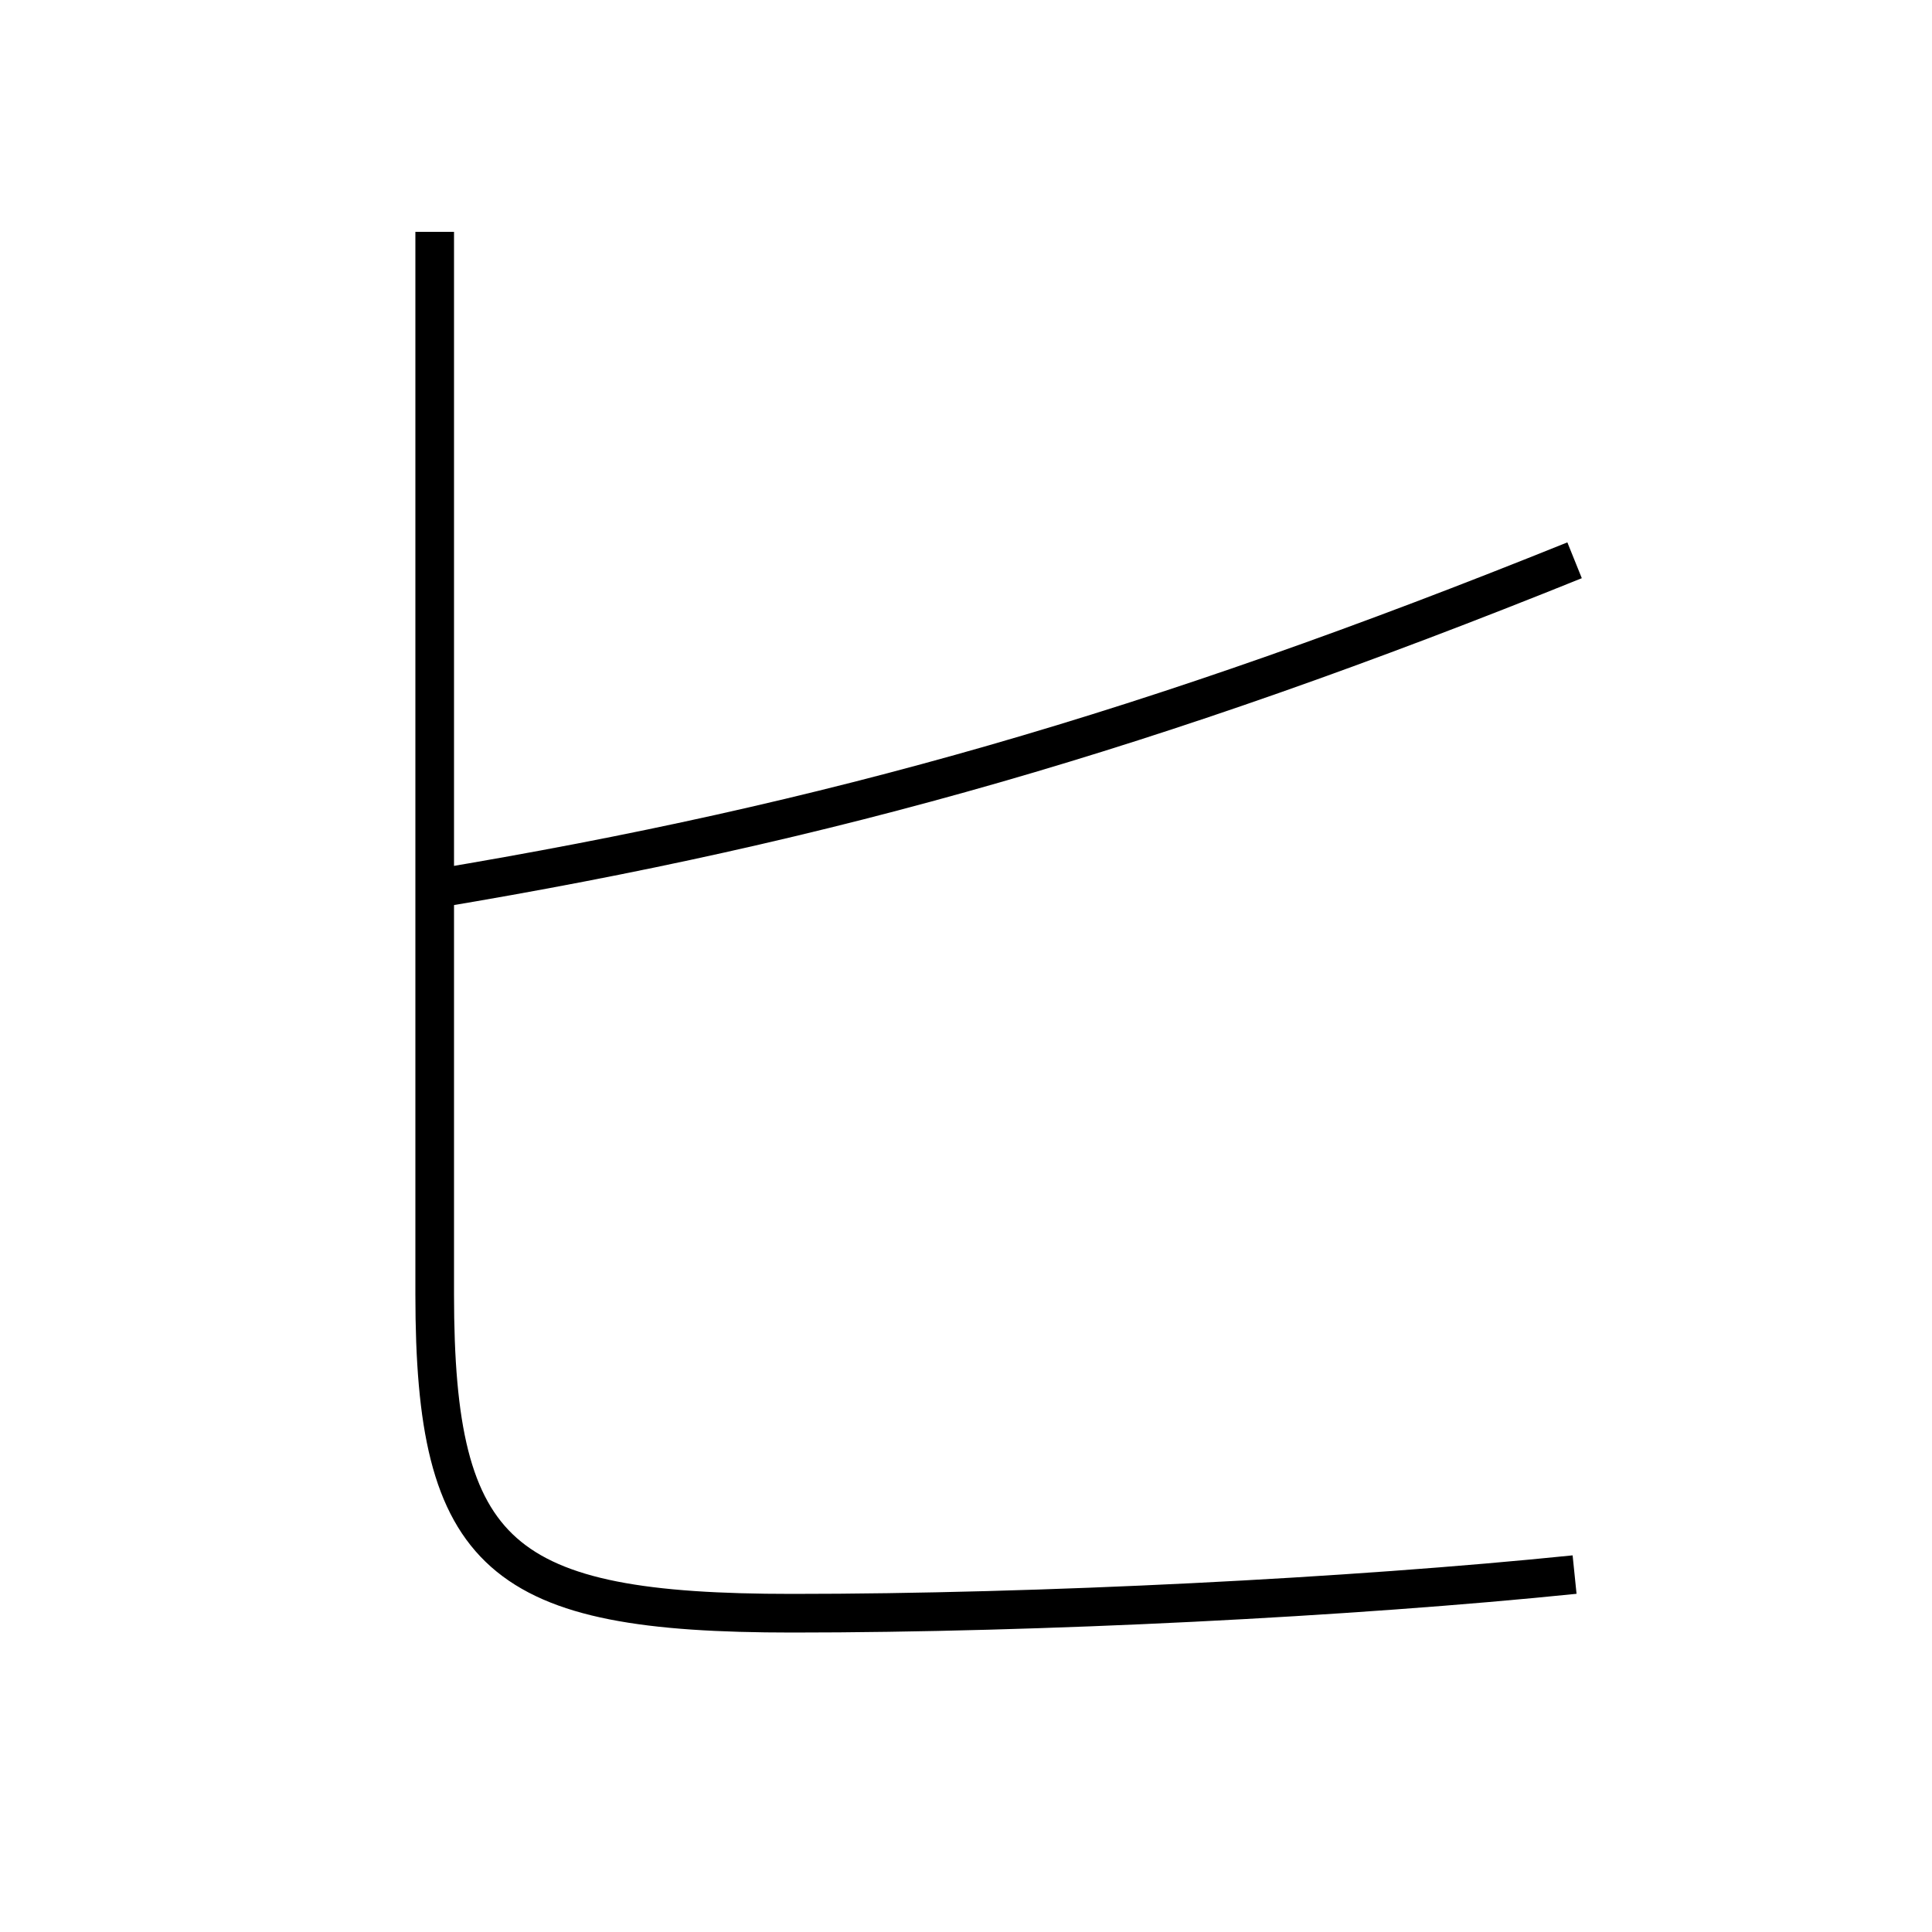 <?xml version='1.0' encoding='utf-8'?>
<svg xmlns="http://www.w3.org/2000/svg" height="100px" version="1.0" viewBox="0 0 100 100" width="100px" x="0px" y="0px">
<path d="M81.5,81.5 c-11.571,1.185 -27.679,2 -40.5,2 c-15.11,0 -18.5,-2.885 -18.5,-16.5 v-55.0" fill="none" stroke="#000000" stroke-width="2" /><path d="M22.5,46 c20.516,-3.414 37.088,-8.162 59,-17" fill="none" stroke="#000000" stroke-width="2" /></svg>